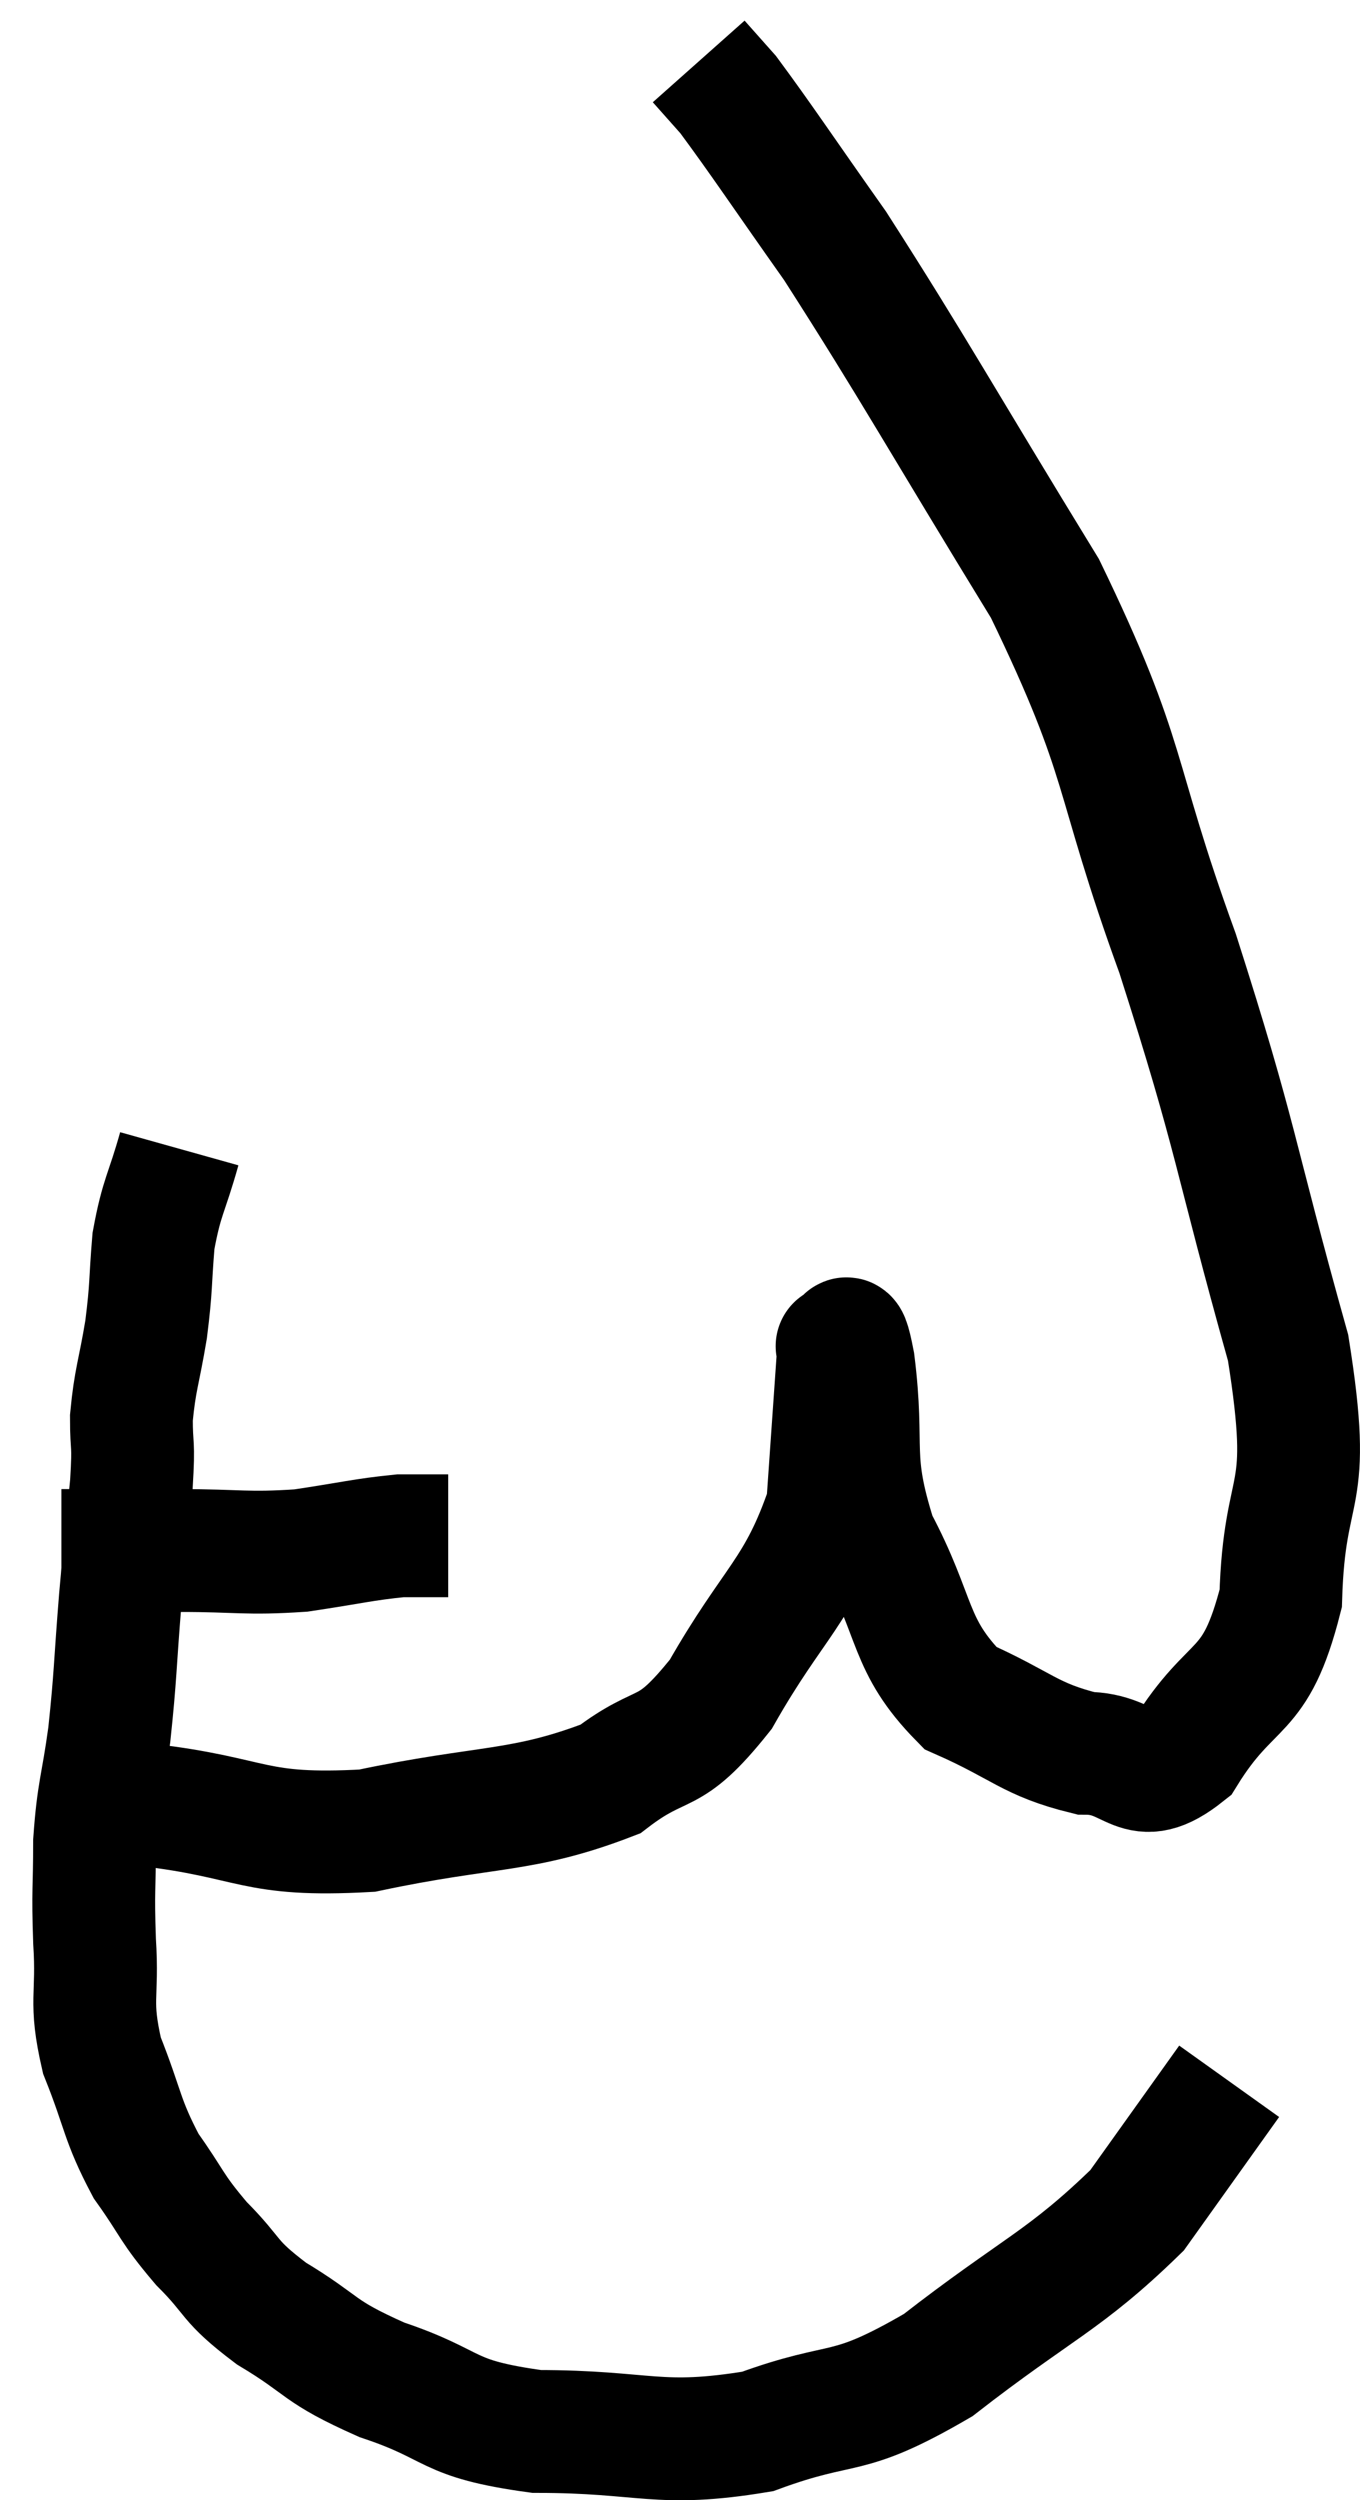<svg xmlns="http://www.w3.org/2000/svg" viewBox="9.02 2.24 22.151 40.7" width="22.151" height="40.7"><path d="M 10.02 27.48 C 10.98 27.48, 10.965 27.48, 11.94 27.48 C 12.93 27.48, 13.02 27.54, 13.92 27.48 C 14.73 27.36, 14.94 27.3, 15.54 27.24 C 15.93 27.24, 16.125 27.24, 16.32 27.24 L 16.32 27.24" fill="none" stroke="black" stroke-width="2"></path><path d="M 11.94 20.94 C 11.73 21.69, 11.655 21.705, 11.52 22.44 C 11.46 23.16, 11.49 23.16, 11.4 23.88 C 11.28 24.6, 11.22 24.69, 11.16 25.32 C 11.16 25.86, 11.205 25.665, 11.16 26.4 C 11.07 27.33, 11.07 27.24, 10.98 28.26 C 10.89 29.37, 10.905 29.49, 10.8 30.48 C 10.68 31.35, 10.62 31.38, 10.56 32.22 C 10.56 33.03, 10.53 32.97, 10.56 33.84 C 10.62 34.77, 10.47 34.785, 10.68 35.7 C 11.04 36.6, 10.995 36.735, 11.4 37.5 C 11.85 38.13, 11.79 38.16, 12.3 38.76 C 12.87 39.33, 12.705 39.345, 13.44 39.9 C 14.34 40.44, 14.16 40.5, 15.24 40.98 C 16.5 41.4, 16.23 41.61, 17.76 41.82 C 19.56 41.82, 19.725 42.09, 21.36 41.82 C 22.83 41.28, 22.755 41.64, 24.3 40.74 C 25.92 39.48, 26.355 39.375, 27.54 38.22 C 28.29 37.17, 28.665 36.645, 29.04 36.12 L 29.04 36.12" fill="none" stroke="black" stroke-width="2"></path><path d="M 11.4 31.62 C 13.2 31.83, 13.11 32.145, 15 32.04 C 16.98 31.62, 17.52 31.755, 18.96 31.2 C 19.86 30.51, 19.875 30.93, 20.76 29.82 C 21.63 28.29, 22.02 28.17, 22.5 26.76 C 22.59 25.47, 22.635 24.825, 22.68 24.18 C 22.68 24.18, 22.62 24.12, 22.68 24.18 C 22.8 24.3, 22.77 23.64, 22.92 24.42 C 23.1 25.86, 22.845 25.935, 23.28 27.3 C 23.97 28.59, 23.805 29.01, 24.66 29.88 C 25.68 30.33, 25.785 30.555, 26.7 30.78 C 27.51 30.78, 27.525 31.41, 28.32 30.78 C 29.1 29.52, 29.46 29.91, 29.88 28.26 C 29.94 26.22, 30.42 26.805, 30 24.18 C 29.1 20.97, 29.19 20.85, 28.2 17.76 C 27.12 14.79, 27.435 14.7, 26.04 11.82 C 24.33 9.03, 23.91 8.25, 22.62 6.24 C 21.75 5.01, 21.435 4.53, 20.88 3.78 C 20.64 3.51, 20.52 3.375, 20.4 3.24 L 20.4 3.24" fill="none" stroke="black" stroke-width="2"></path></svg>